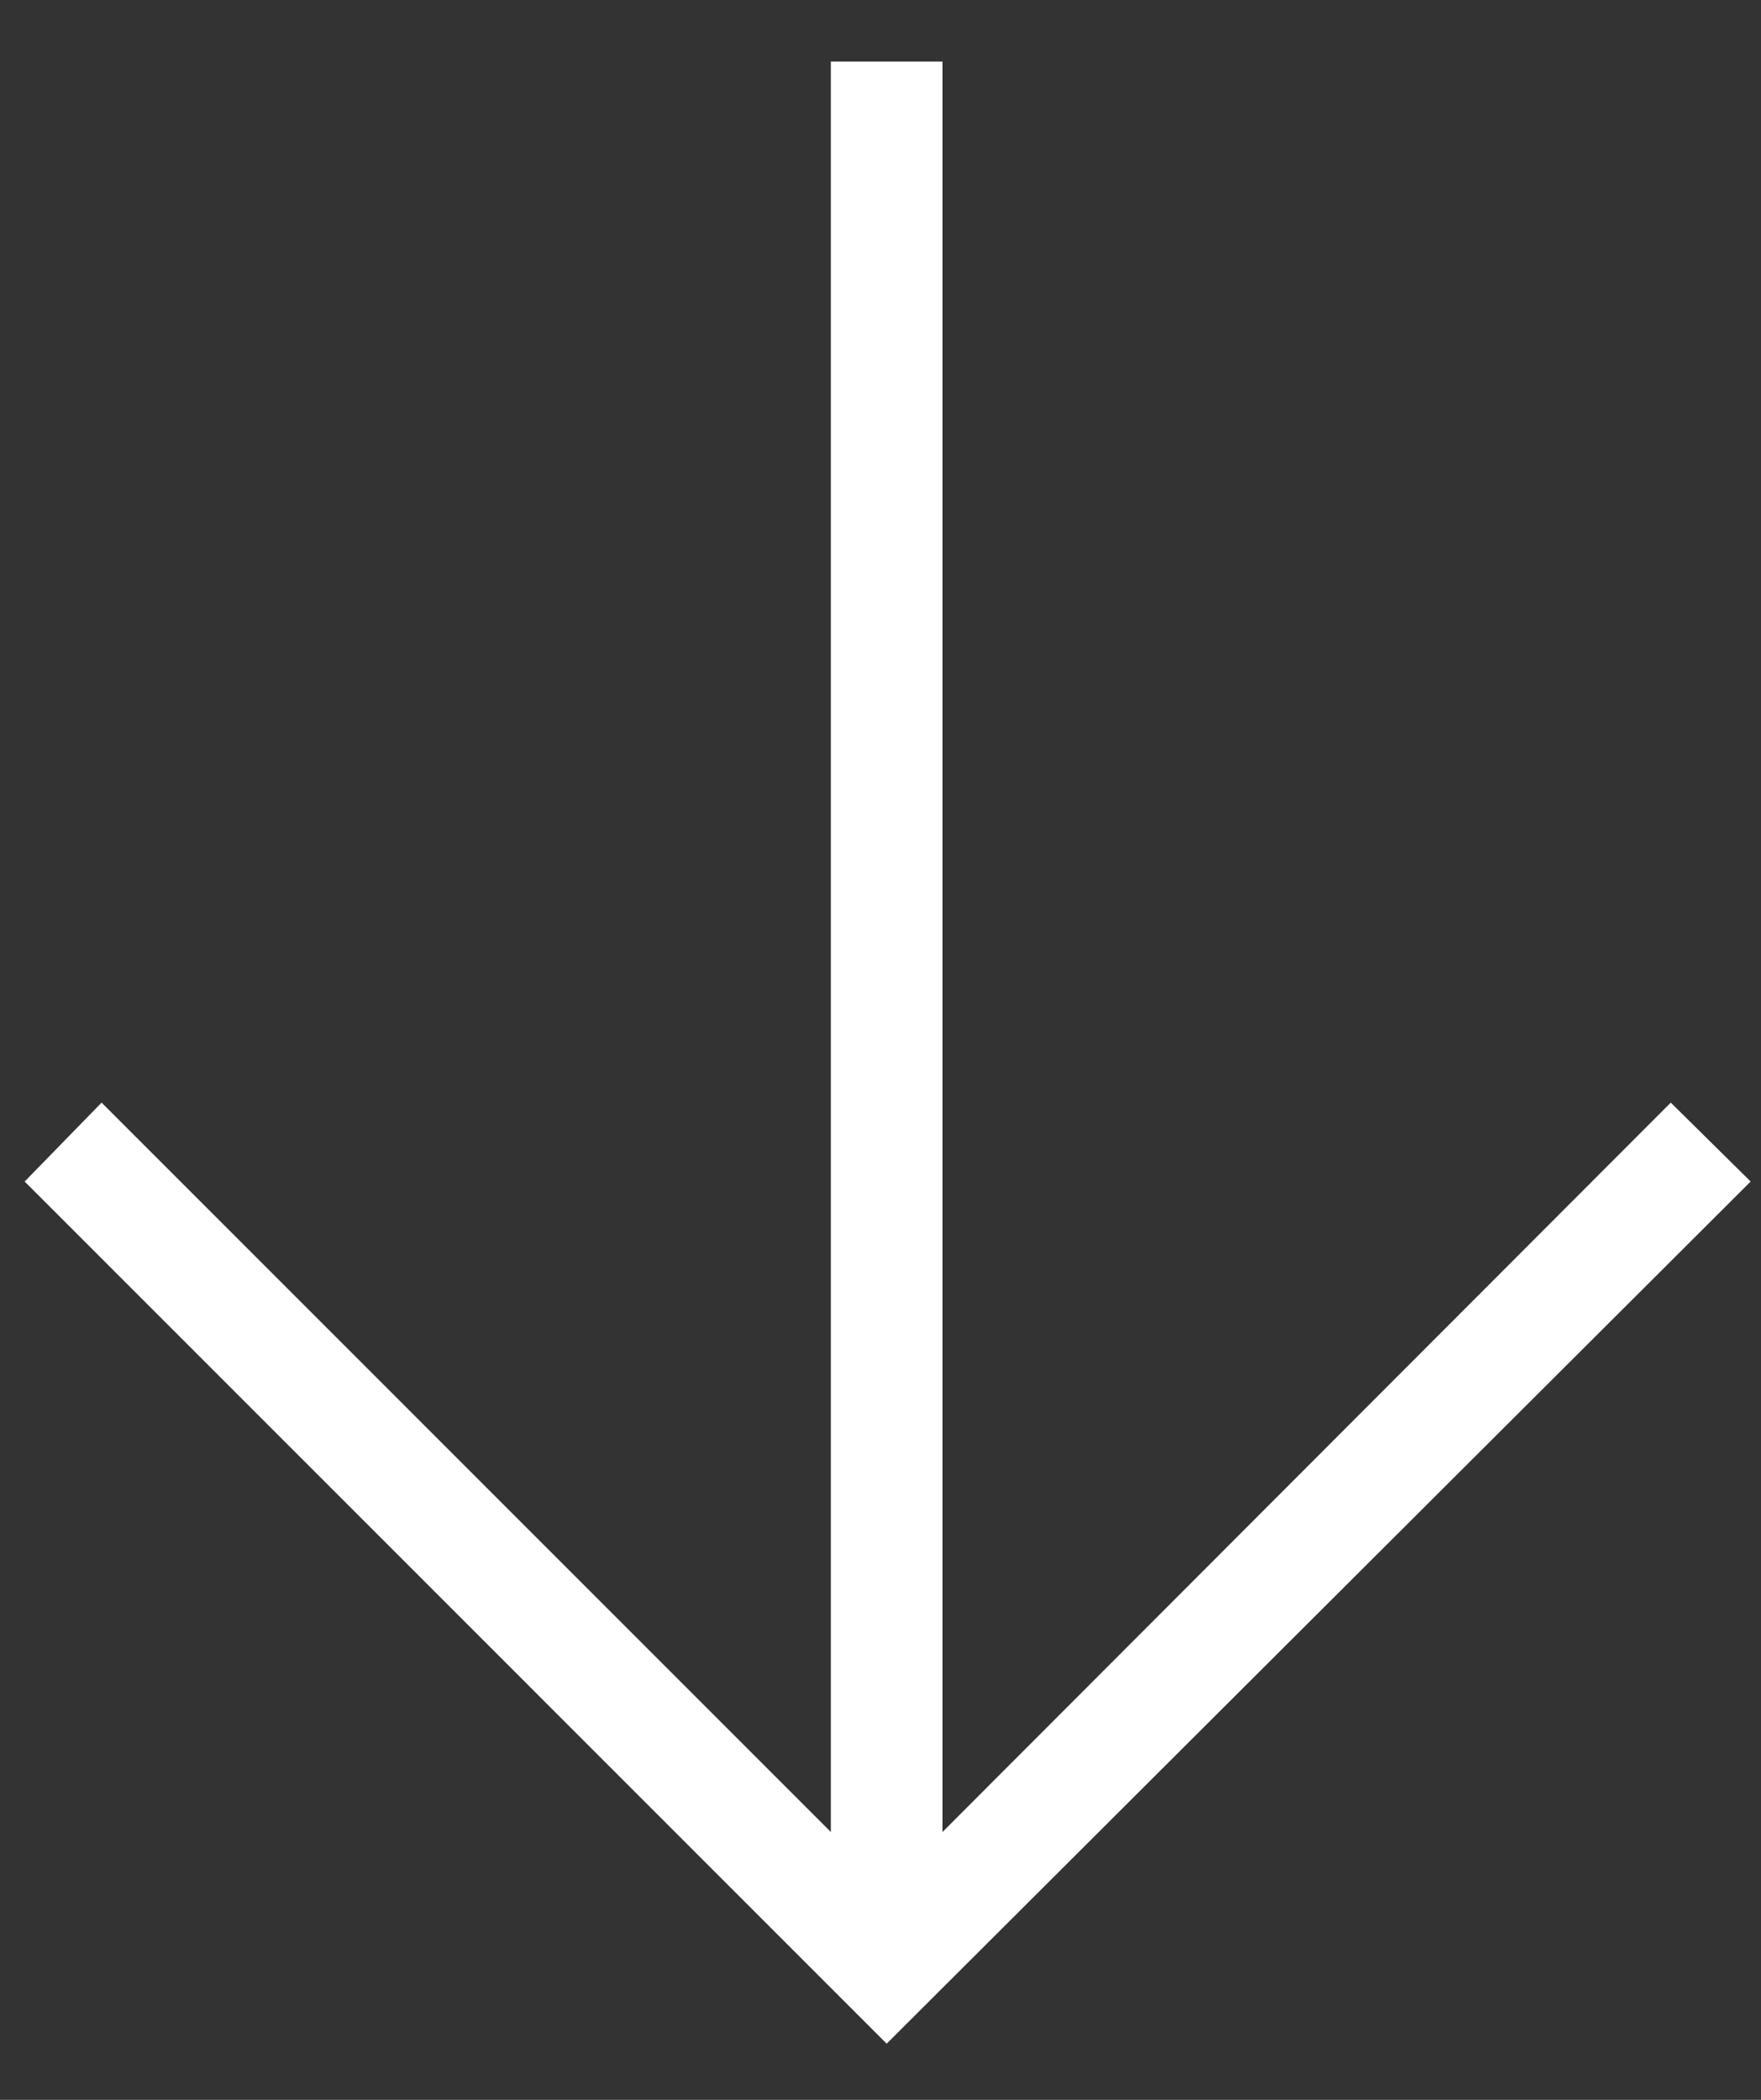 <svg width="26" height="31" viewBox="0 0 26 31" fill="none" xmlns="http://www.w3.org/2000/svg">
<rect x="0" y="0" width="26" height="31" fill="#333333" stroke="none"/>
<path d="M13.915 0.909V27.046L24.668 16.278L25.847 17.443L13.091 30.171L0.364 17.443L1.5 16.278L12.267 27.046V0.909H13.915Z" fill="white"/>
</svg>
